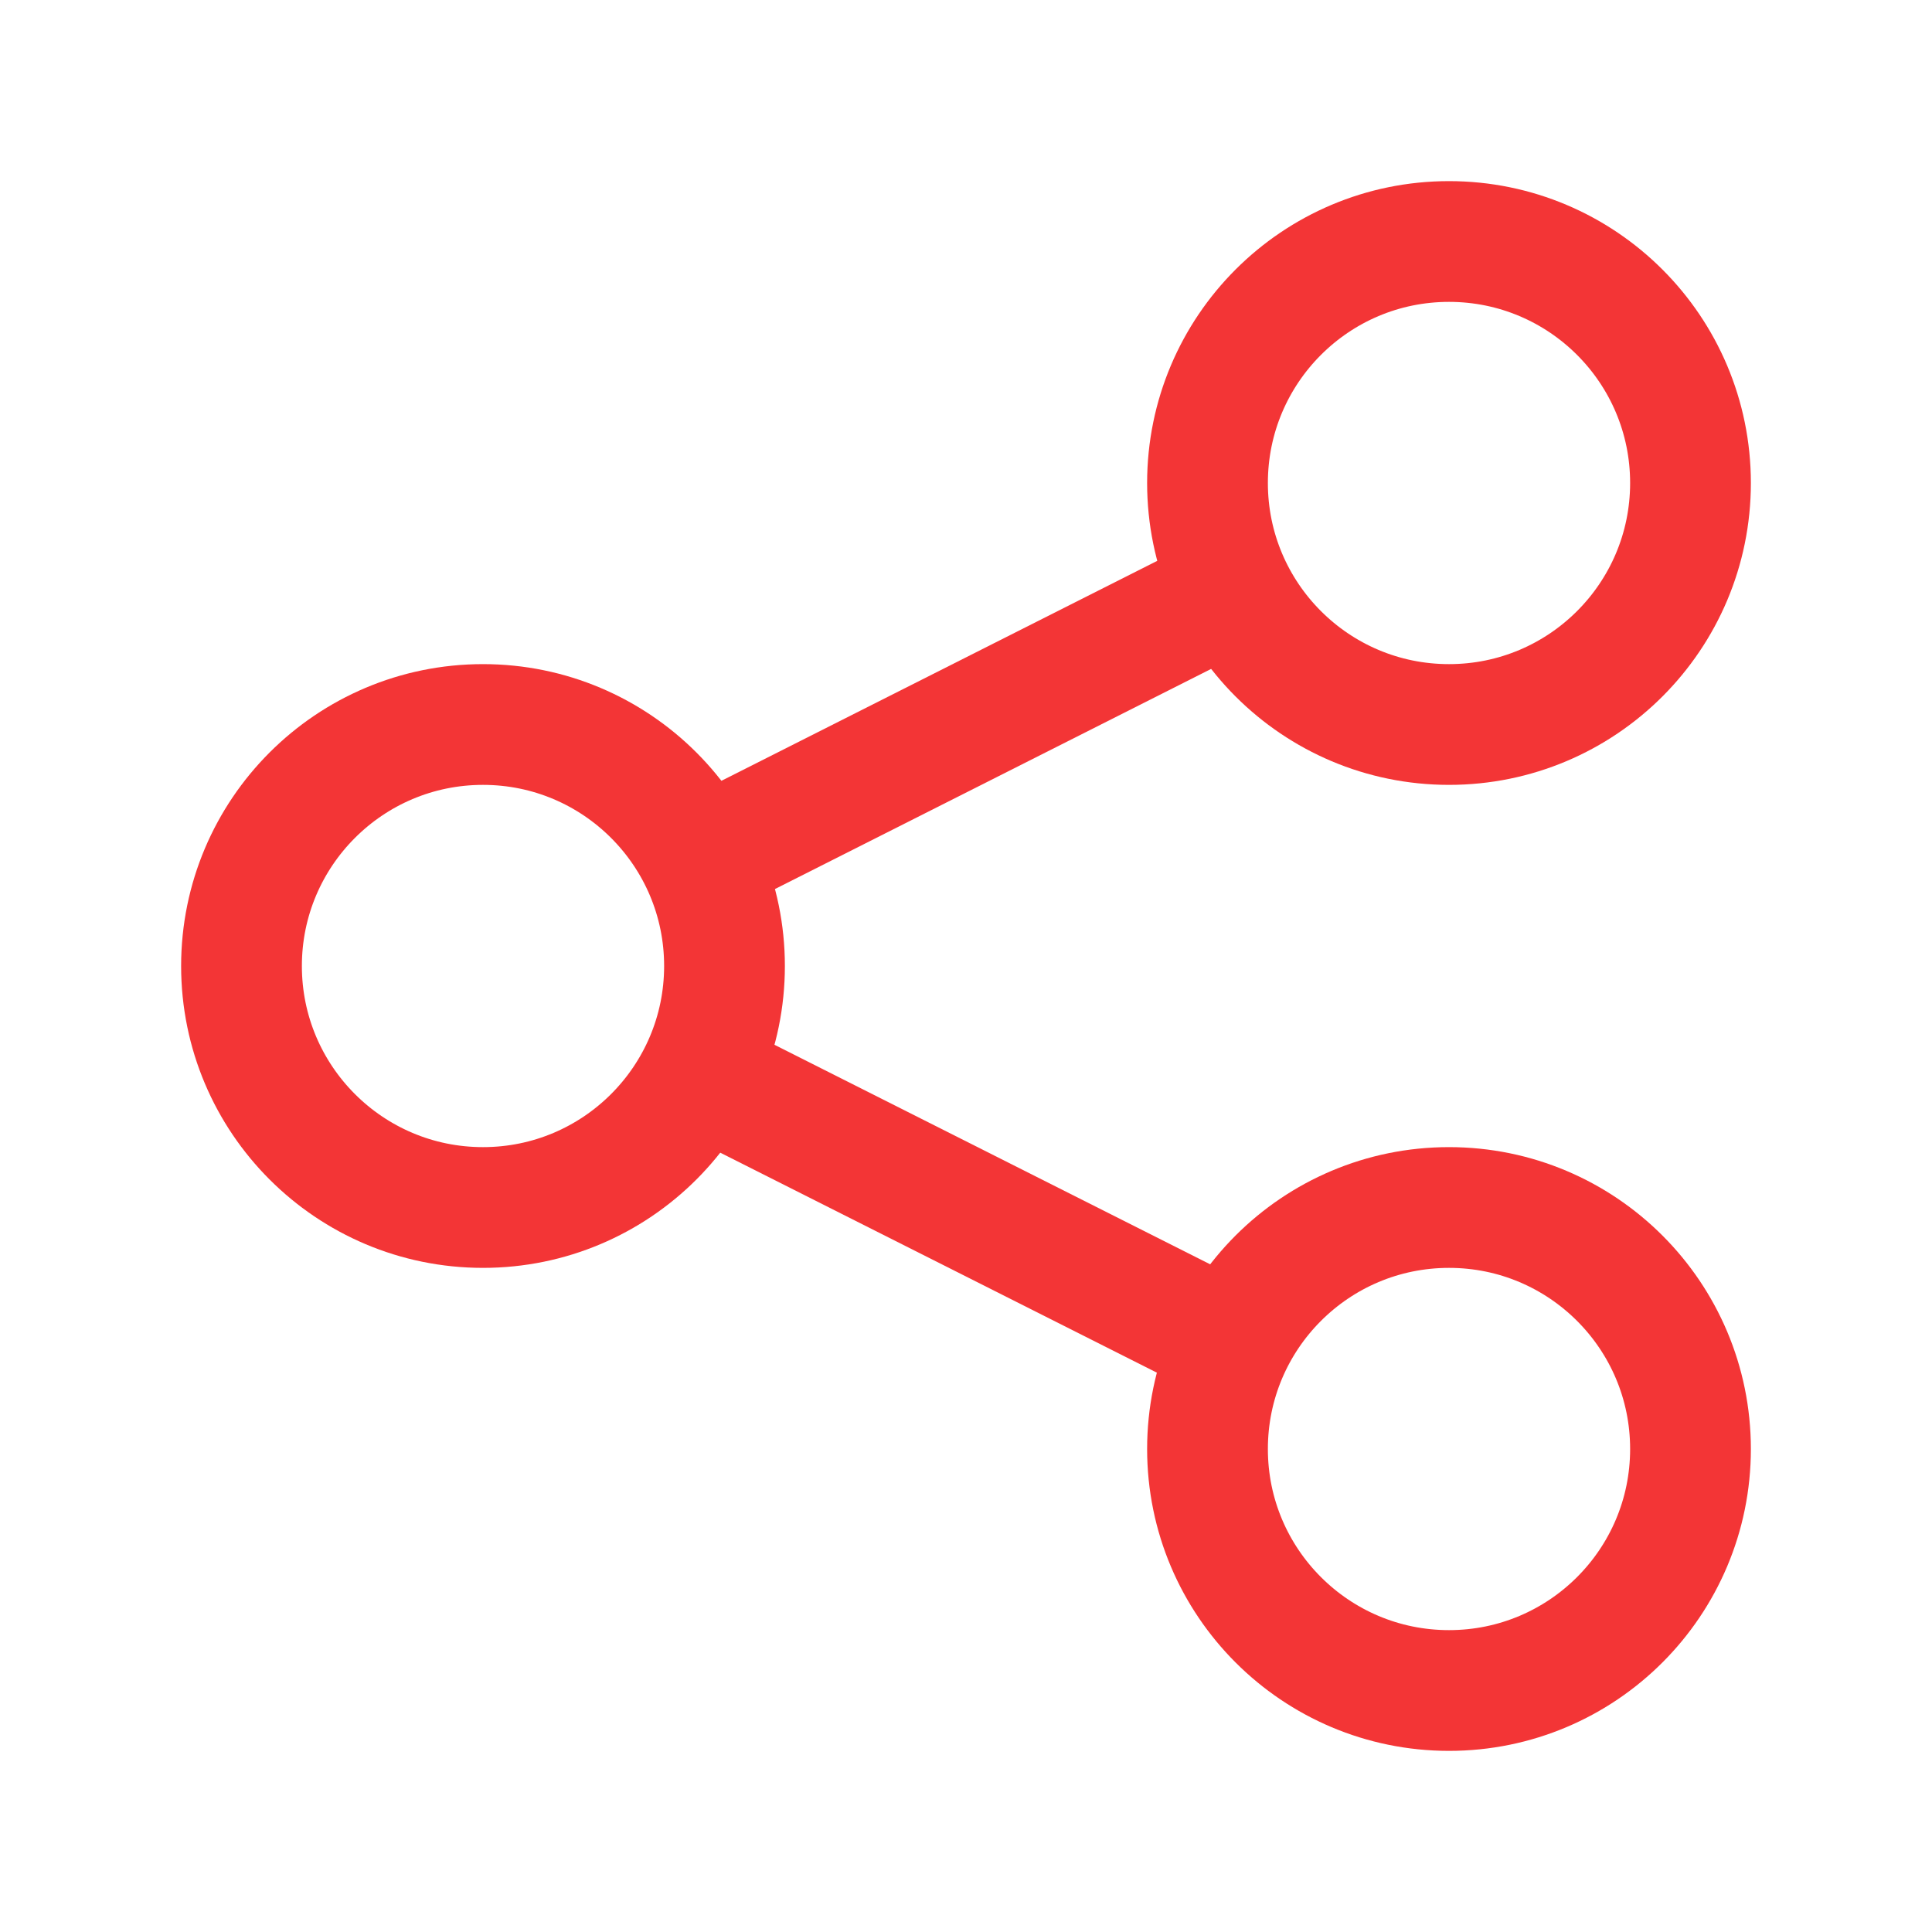 <svg height="24" viewBox="0 0 24 24" width="24" xmlns="http://www.w3.org/2000/svg"><circle cx="6" cy="-12" r="3" transform="scale(1 -1)" fill="none" stroke="#f33536" stroke-width="1.5" stroke-linecap="round" stroke-linejoin="round"/><circle cx="18" cy="-6" r="3" transform="scale(1 -1)" fill="none" stroke="#f33536" stroke-width="1.5" stroke-linecap="round" stroke-linejoin="round"/><circle cx="18" cy="-18" r="3" transform="scale(1 -1)" fill="none" stroke="#f33536" stroke-width="1.5" stroke-linecap="round" stroke-linejoin="round"/><path d="M8.711 10.666l6.622-3.342M8.532 13.27l6.887 3.47" fill="none" fill-rule="evenodd" stroke="#f33536" stroke-width="1.5"/></svg>